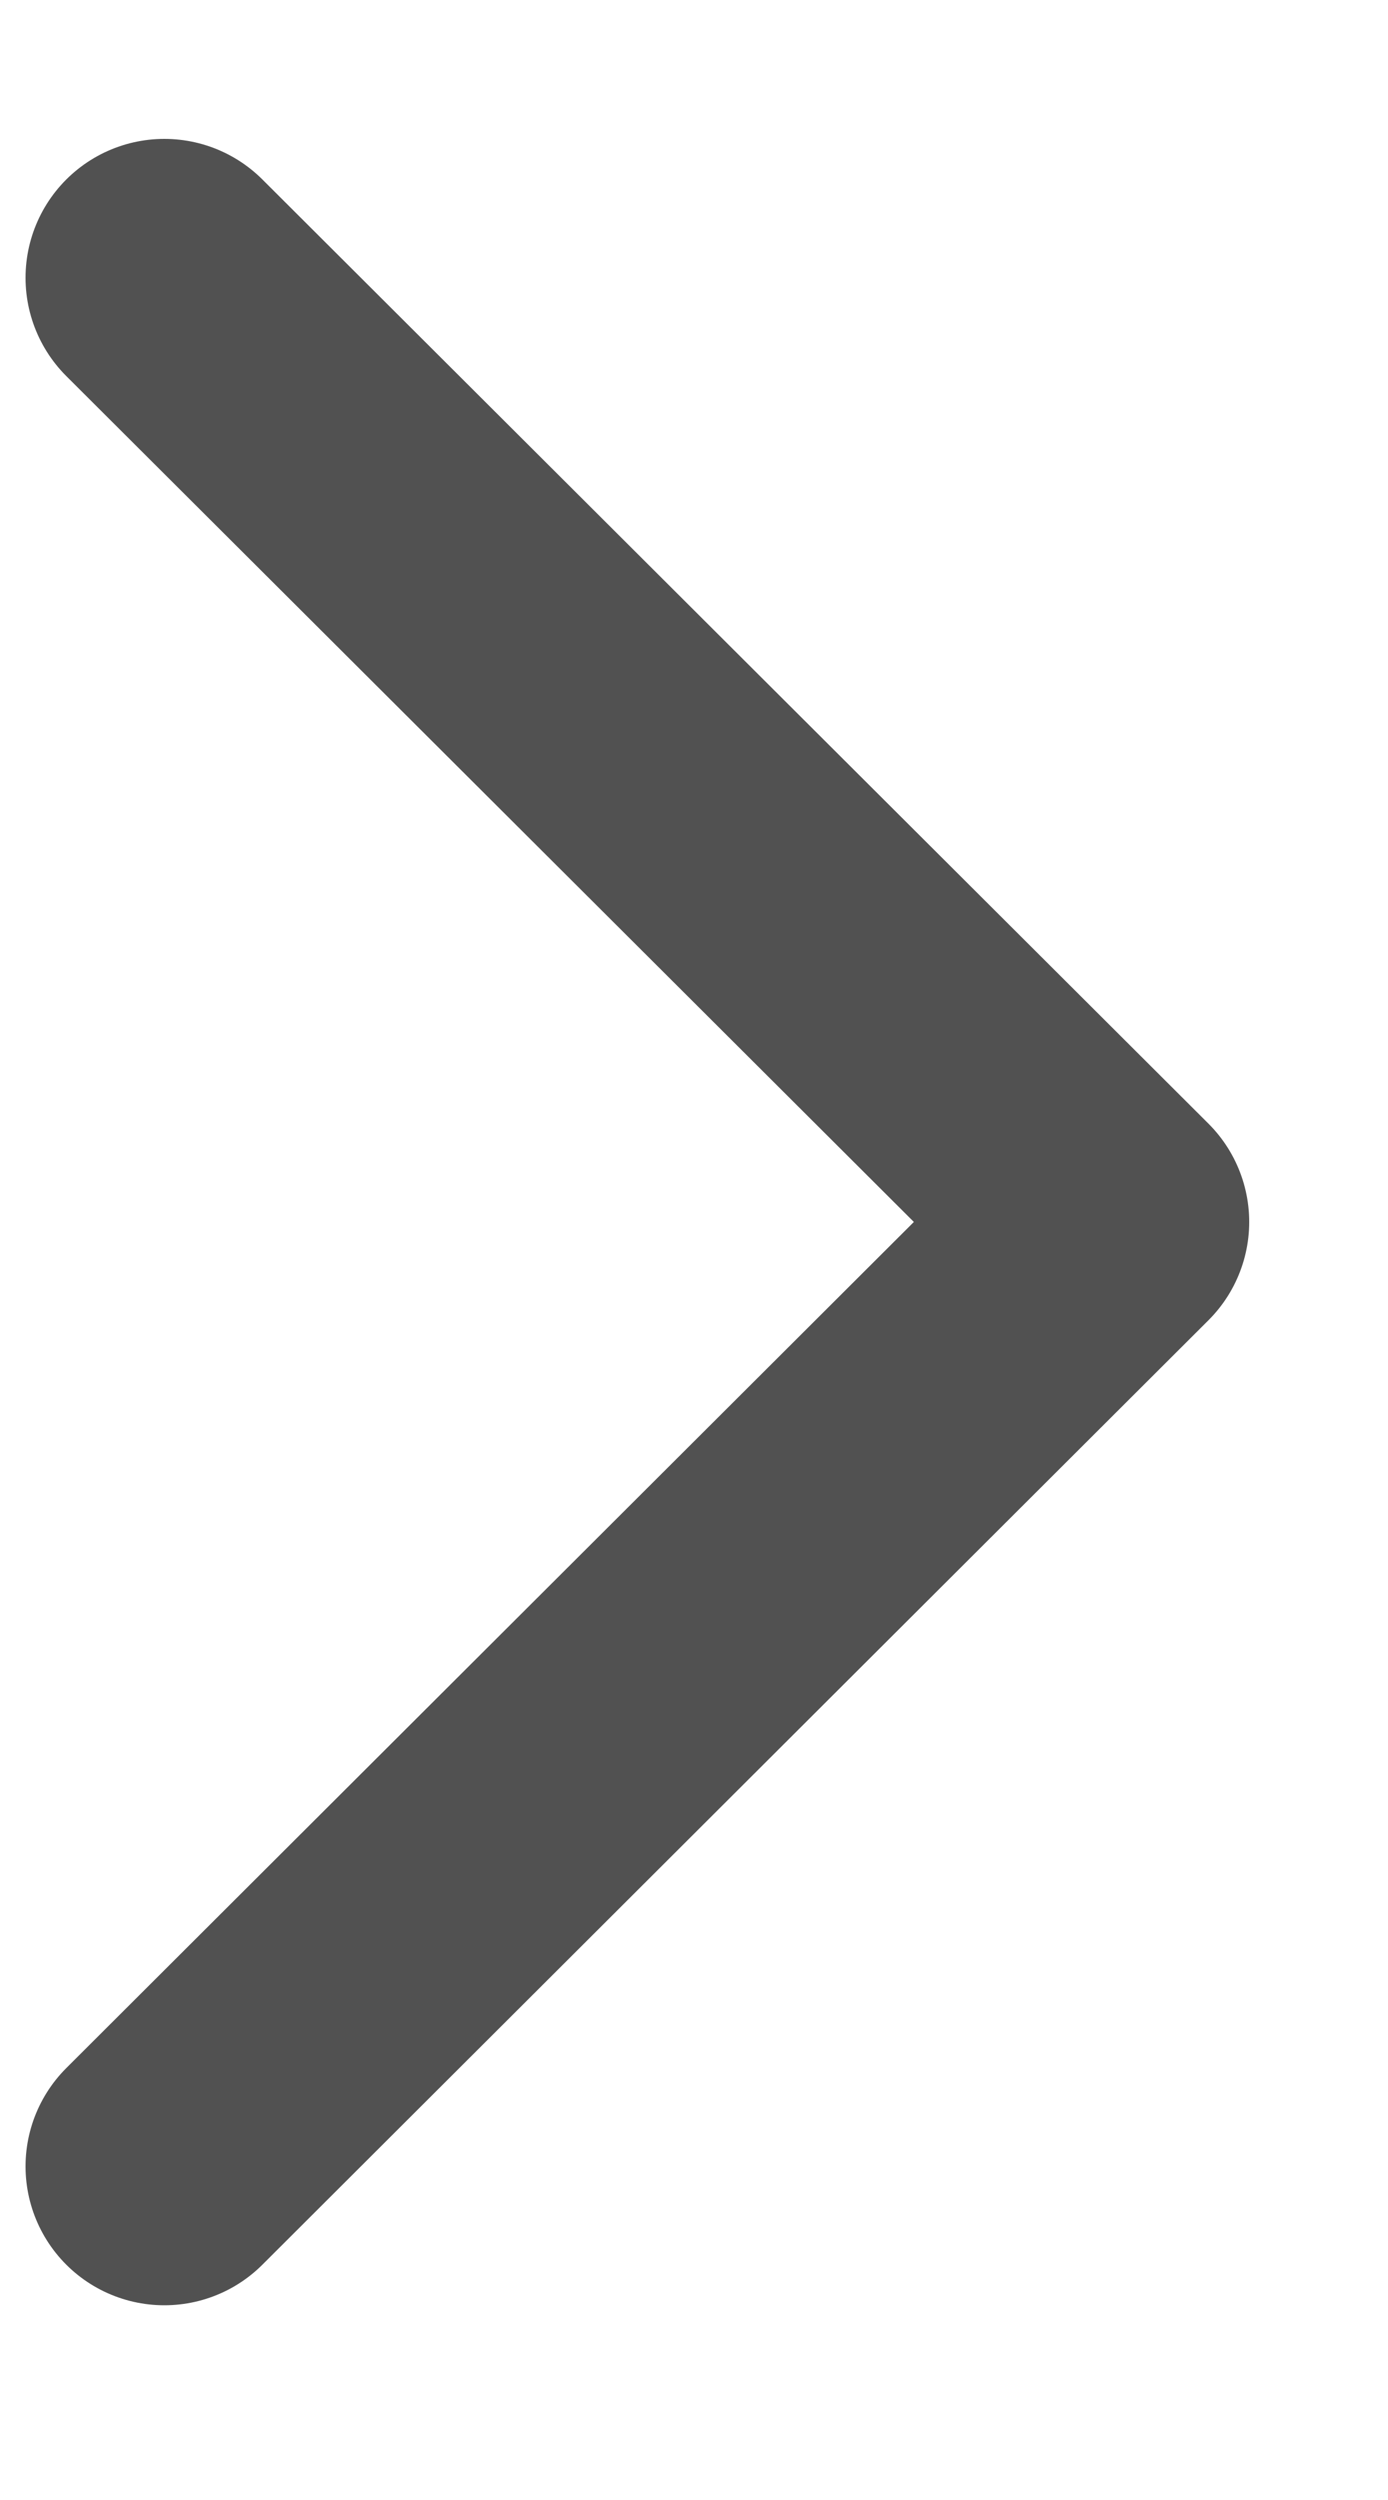<svg width="5" height="9" viewBox="0 0 5 9" fill="none" xmlns="http://www.w3.org/2000/svg">
<path d="M0.592 1L4 4.399L0.592 7.799" stroke="#515151" stroke-linecap="round" stroke-linejoin="round"/>
</svg>
